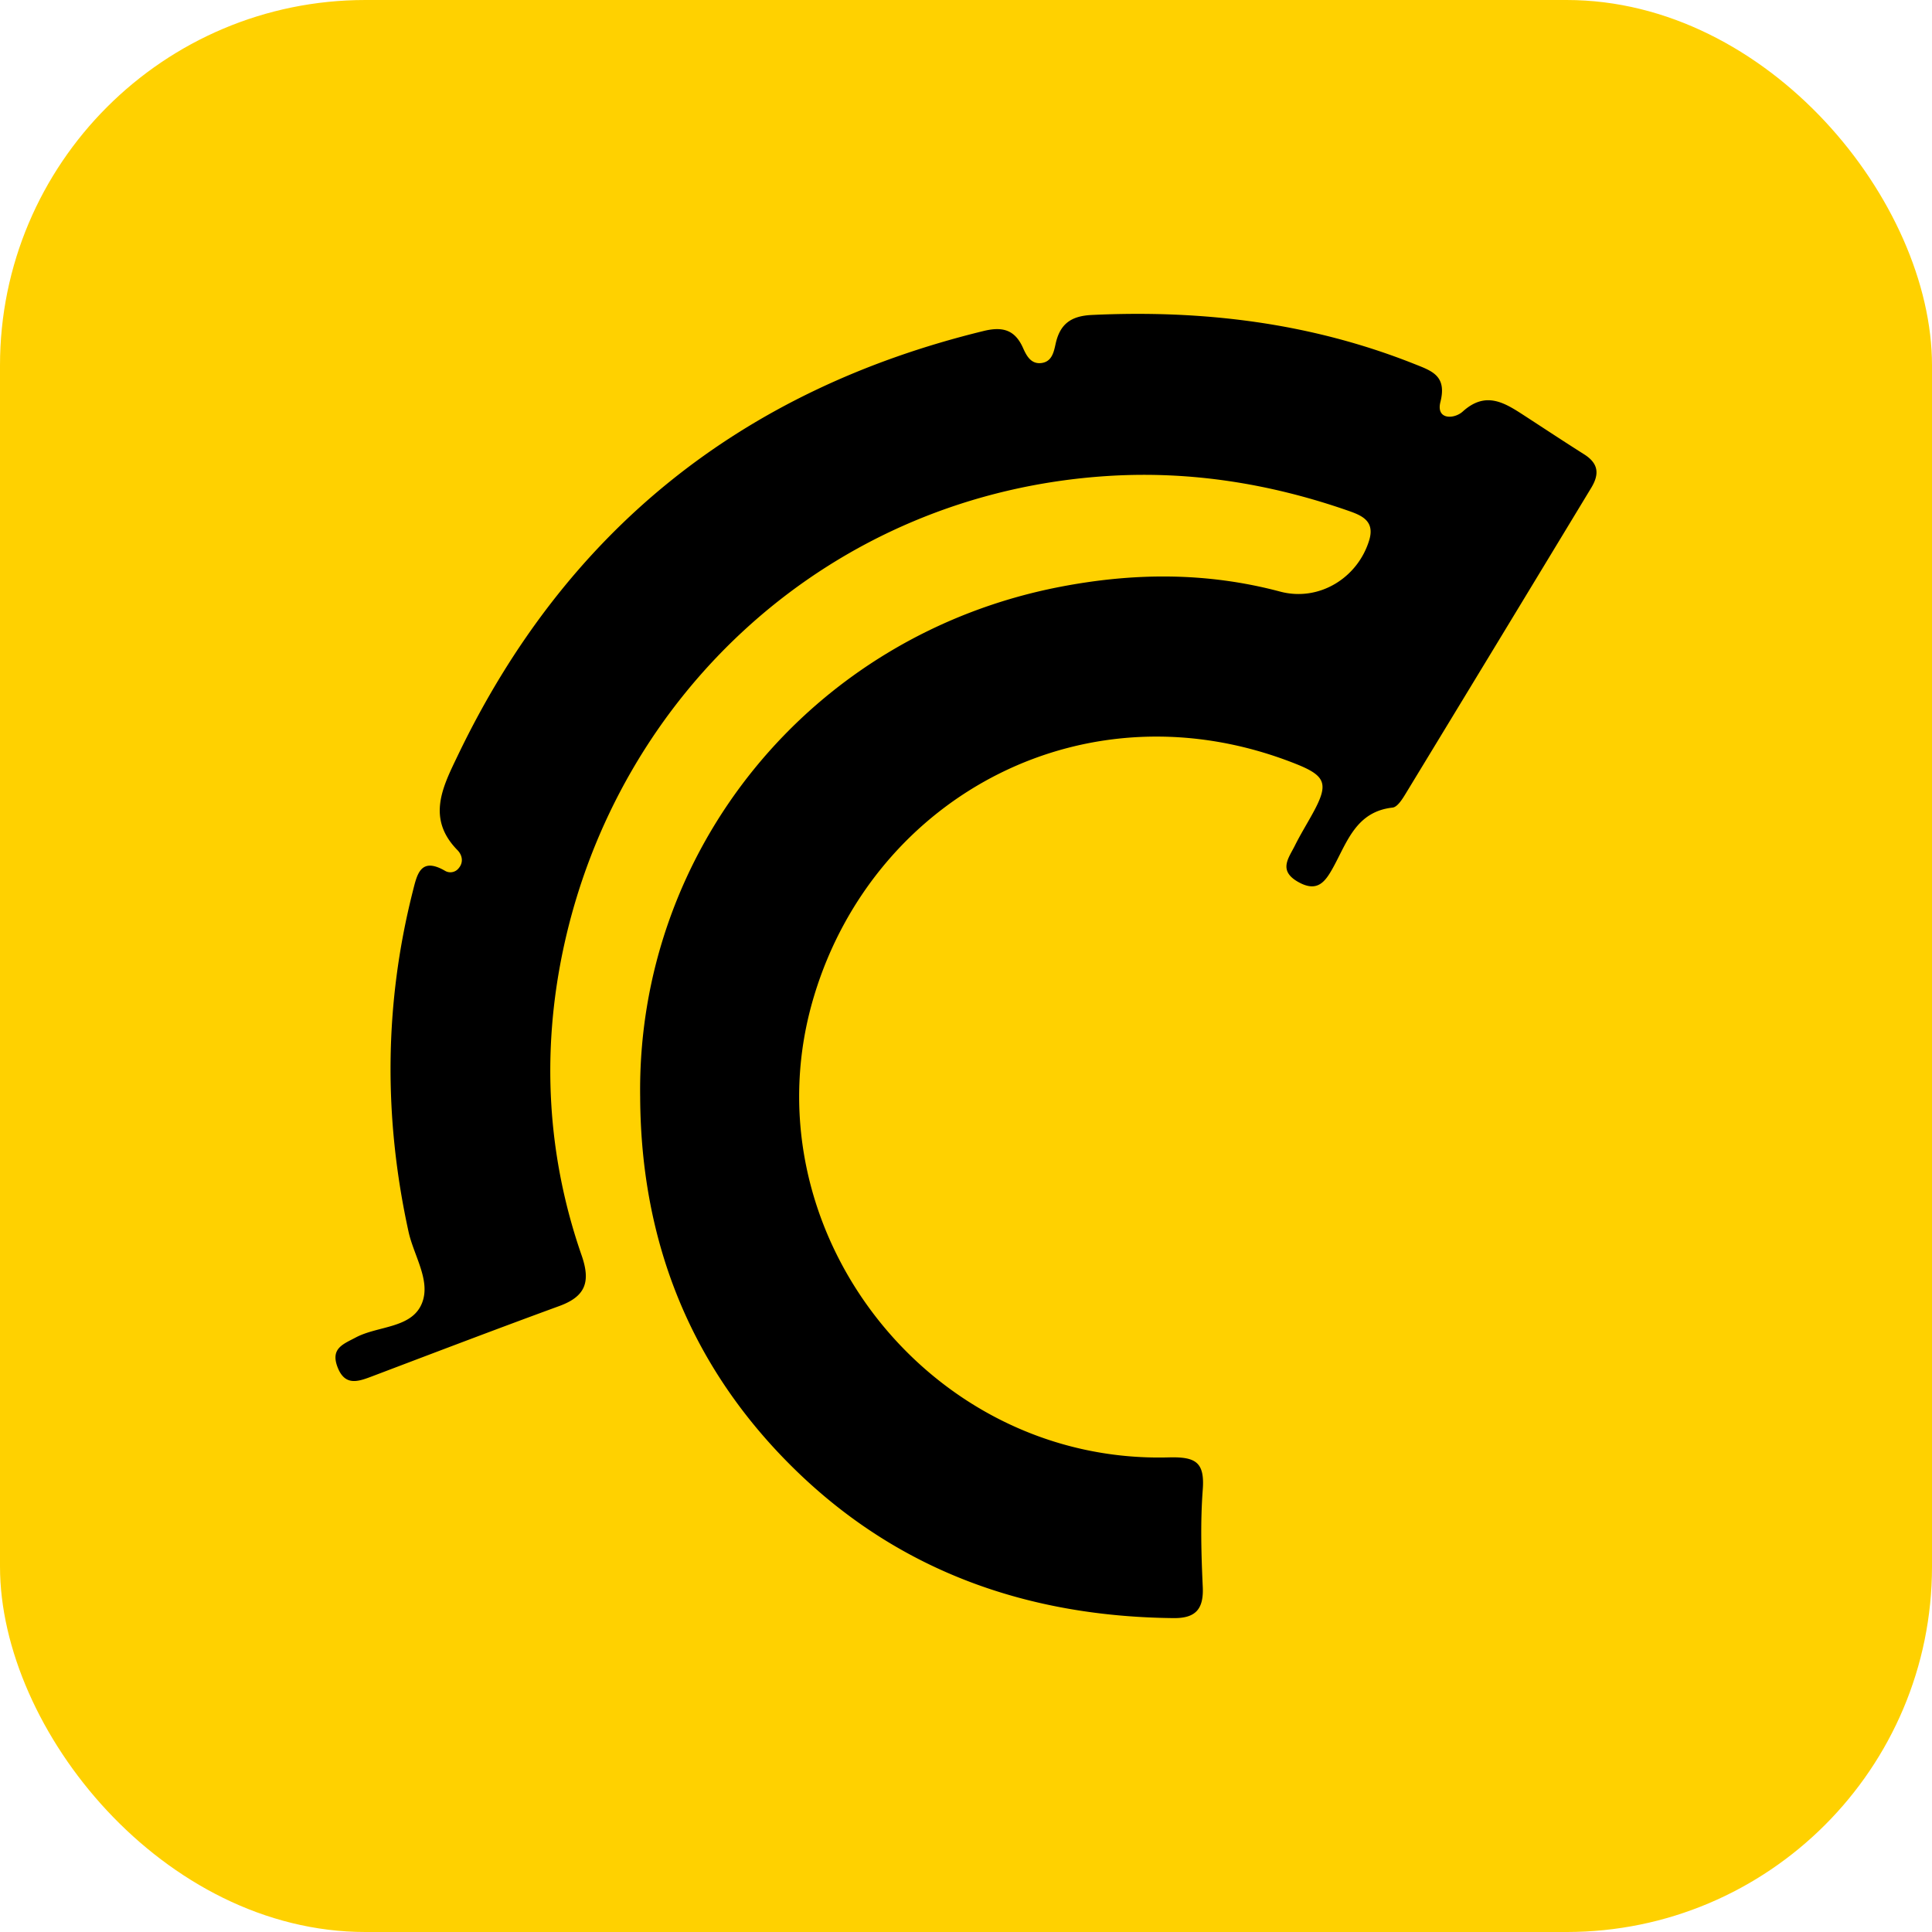 <svg id="a6dd78f5-1bd1-4518-add8-796d8c0ad18d" data-name="Layer 1" xmlns="http://www.w3.org/2000/svg" viewBox="0 0 1080 1080"><defs><style>.aa403877-7e0e-4fbe-9055-29ce23969e44{fill:#ffd100;}</style></defs><rect class="aa403877-7e0e-4fbe-9055-29ce23969e44" width="1080" height="1080" rx="204.29"/><path d="M357.86,613.34c.38,81.76,28.87,152.36,87.61,209.19,58.31,56.41,130,81.18,210.59,82,12.46.13,16.87-5.18,16.29-17.52-.84-18.08-1.36-36.3,0-54.32,1.16-15.36-4-18.37-18.85-18C518.41,818.51,416,685.34,455.18,556.4c34-112.1,152.79-175.71,269.28-129.35,16.89,6.72,18.36,11.23,9.44,27.5-3.33,6.08-7,12-10.07,18.18-3.42,6.89-9.38,13.82,1.68,20.18,10.84,6.22,15.26.16,19.81-8.14,7.78-14.2,12.84-31.09,33.13-33.32,2.74-.3,5.51-4.8,7.39-7.89q51.9-85.35,103.62-170.78c4.83-7.93,4-13.79-3.92-18.81-11.25-7.12-22.36-14.46-33.53-21.72-11-7.15-21.48-13.83-34.33-2.19-4.79,4.33-15,4.71-12.48-5.34,3.71-14.72-4.75-17.35-14.57-21.26-58-23.06-118.29-30.32-180.28-27.39-11.54.54-17.74,4.94-20.22,16-1,4.5-2,10.07-7.9,10.86s-8.44-4.13-10.35-8.42c-4.53-10.19-11.47-12.06-22-9.49-135.3,33-233.67,111.6-294,237.37-8.36,17.43-17.6,35.08-.13,52.87,2.54,2.59,3.64,6.71.55,10.21a5.87,5.87,0,0,1-7.34,1.43c-14-8.19-15.83,2-18.28,11.66-15.93,63.16-16.22,126.47-2.3,190,2.94,13.39,12.56,27.36,7.5,39.93-5.71,14.19-24.59,12.54-37.05,19.19-6.91,3.69-14,6-10.27,16.21C192.66,775,200,772.42,208,769.38c34.85-13.21,69.67-26.51,104.68-39.31,14.57-5.33,17.63-13.42,12.46-28.28-19.35-55.64-22.42-113.33-10.47-170.3C344.83,387.78,464.14,275.8,619.58,266.06,665.3,263.2,709.8,270.3,753,285.27c7.68,2.66,15.76,5.56,12.41,16.67-6.39,21.14-28.06,34.54-49.78,28.77-41-10.9-81.65-10.68-123.26-2.62C453.05,355.11,355.86,475.61,357.86,613.34Z"/></svg>